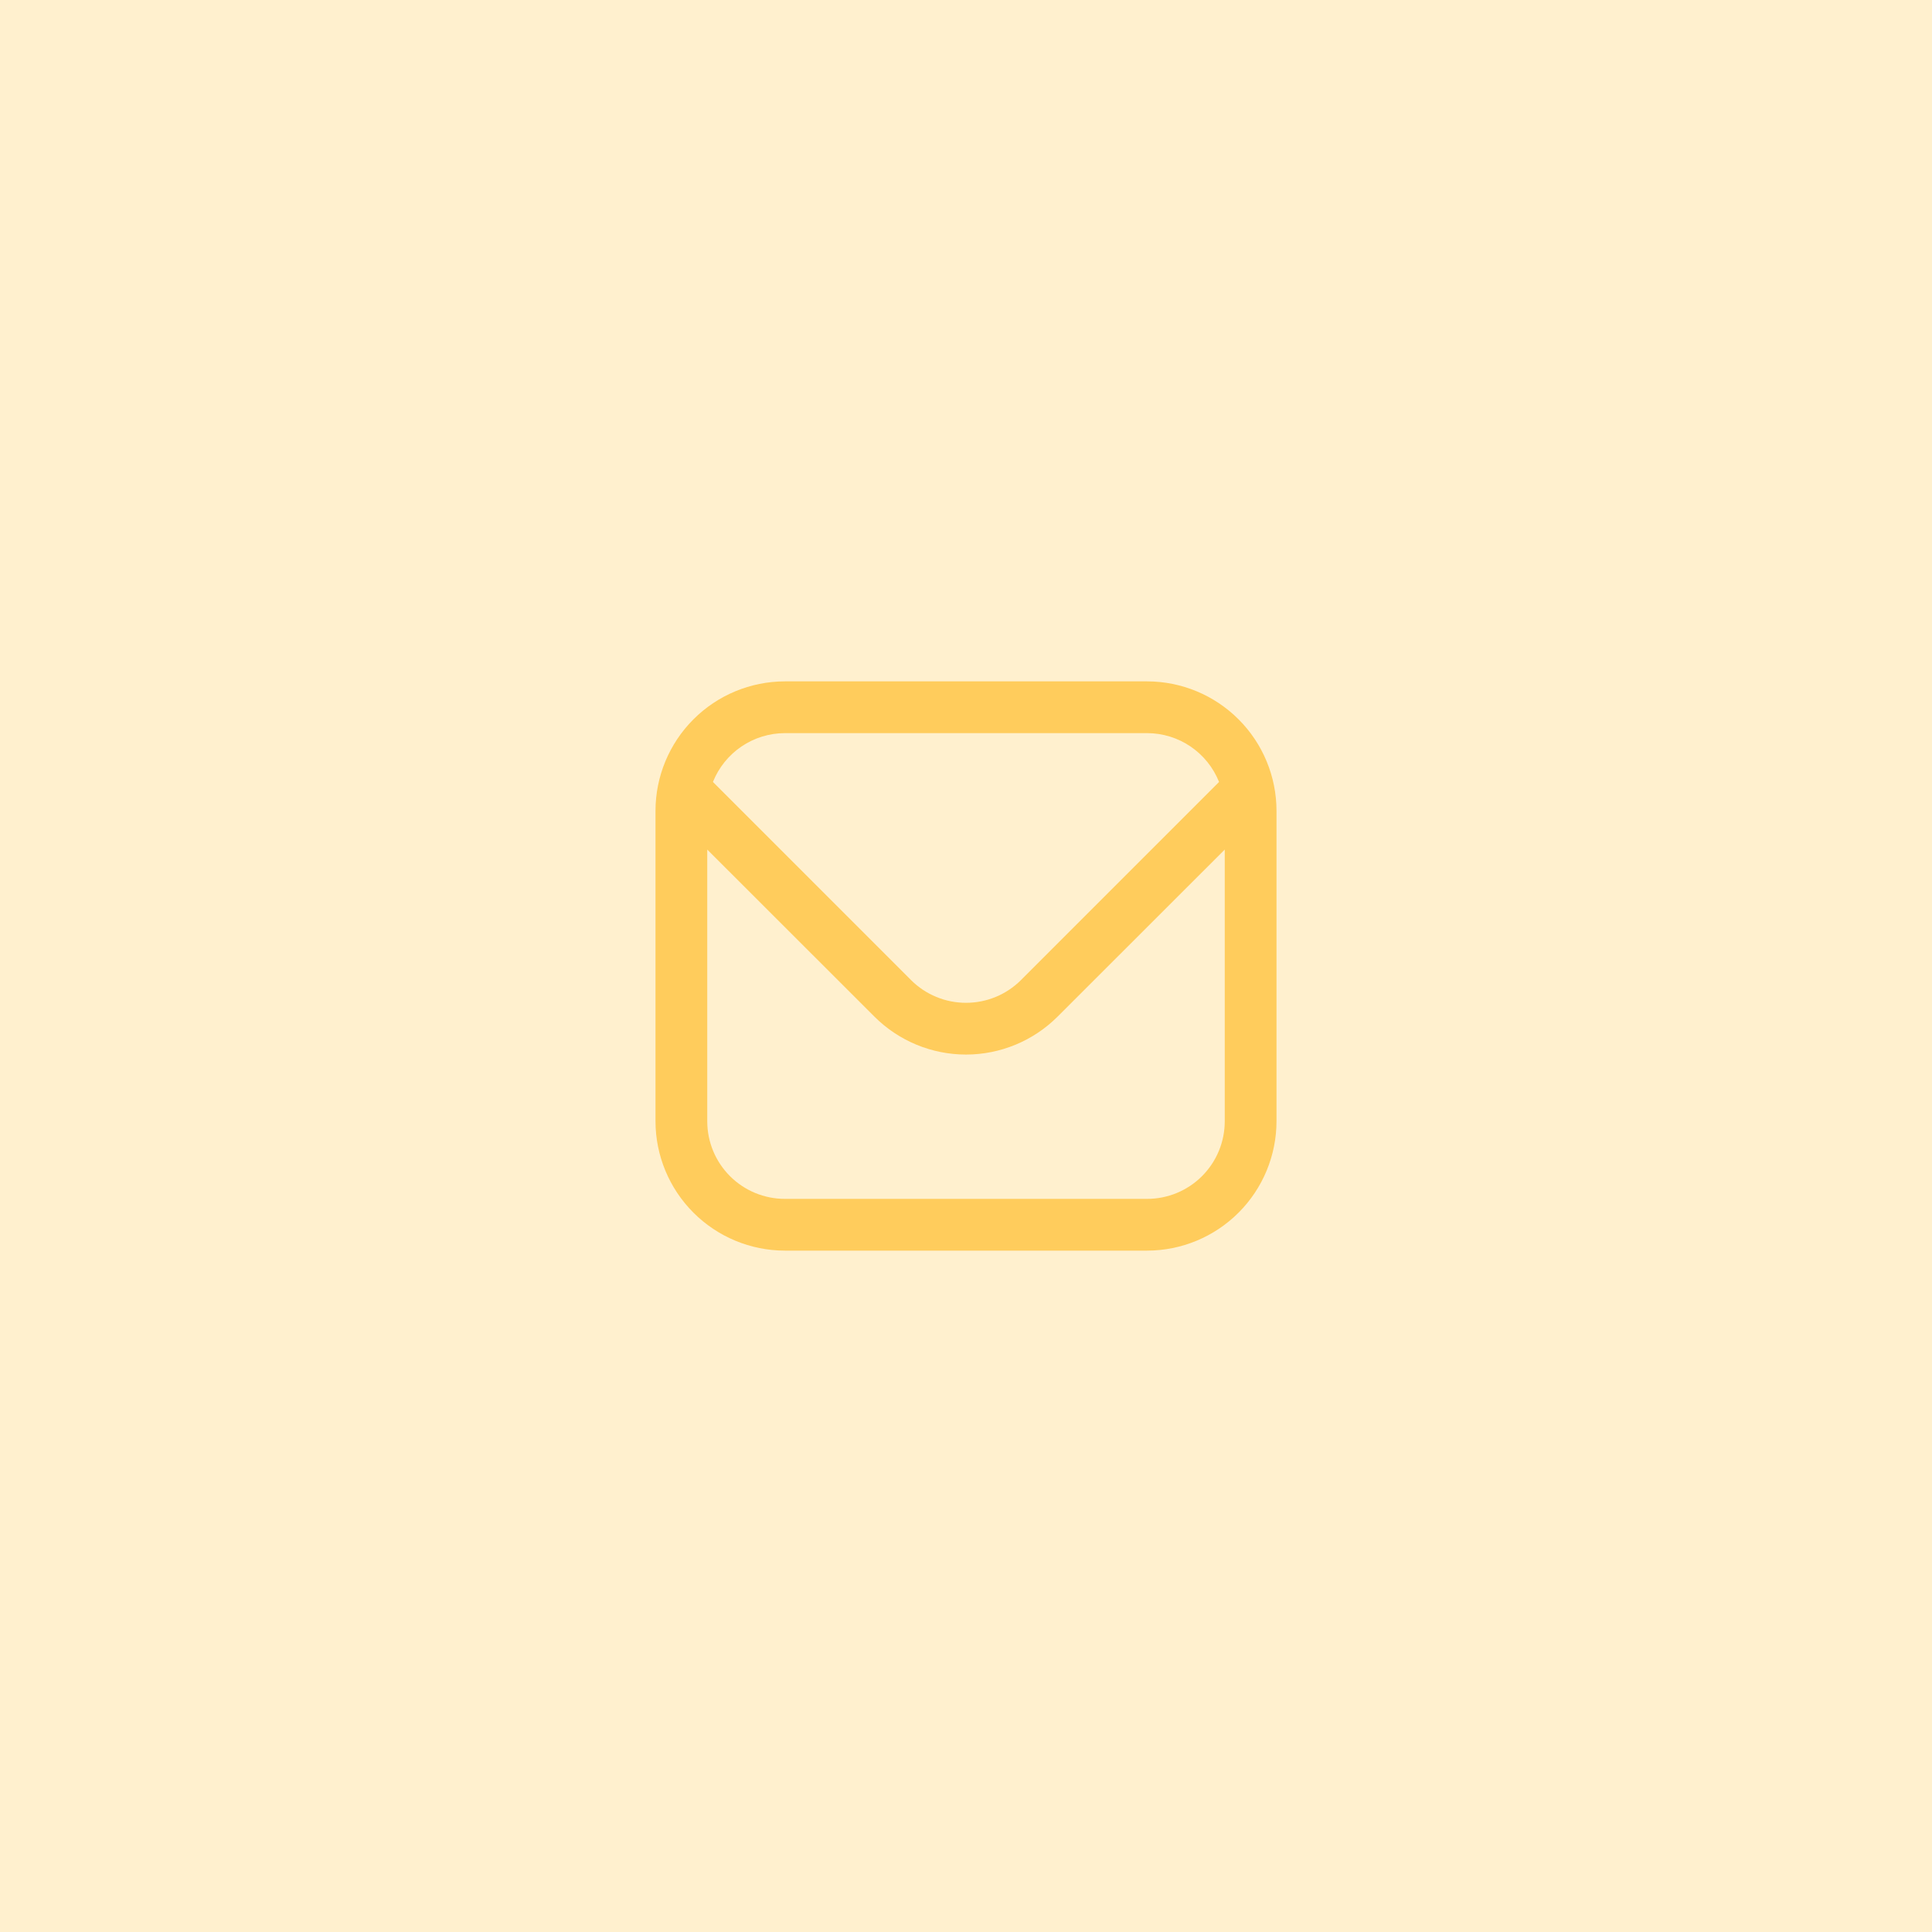 <svg width="56" height="56" viewBox="0 0 56 56" fill="none" xmlns="http://www.w3.org/2000/svg">
<rect width="56" height="56" fill="#FFCC5C" fill-opacity="0.3"/>
<g clip-path="url(#clip0_52_23)">
<path d="M33.25 19.75H22.75C21.756 19.751 20.803 20.147 20.1 20.85C19.397 21.553 19.001 22.506 19 23.5V32.5C19.001 33.494 19.397 34.447 20.1 35.15C20.803 35.853 21.756 36.249 22.75 36.25H33.25C34.244 36.249 35.197 35.853 35.9 35.15C36.603 34.447 36.999 33.494 37 32.5V23.5C36.999 22.506 36.603 21.553 35.9 20.85C35.197 20.147 34.244 19.751 33.25 19.75ZM22.75 21.25H33.25C33.699 21.251 34.138 21.386 34.509 21.638C34.881 21.891 35.168 22.248 35.335 22.665L29.591 28.41C29.169 28.831 28.597 29.067 28 29.067C27.403 29.067 26.831 28.831 26.409 28.41L20.665 22.665C20.832 22.248 21.119 21.891 21.491 21.638C21.862 21.386 22.301 21.251 22.75 21.25ZM33.25 34.75H22.75C22.153 34.75 21.581 34.513 21.159 34.091C20.737 33.669 20.5 33.097 20.5 32.5V24.625L25.348 29.47C26.052 30.172 27.006 30.567 28 30.567C28.994 30.567 29.948 30.172 30.652 29.47L35.5 24.625V32.5C35.5 33.097 35.263 33.669 34.841 34.091C34.419 34.513 33.847 34.75 33.25 34.75Z" fill="#FFCC5C"/>
</g>
<defs>
<clipPath id="clip0_52_23">
<rect width="18" height="18" fill="white" transform="translate(19 19)"/>
</clipPath>
</defs>
</svg>
